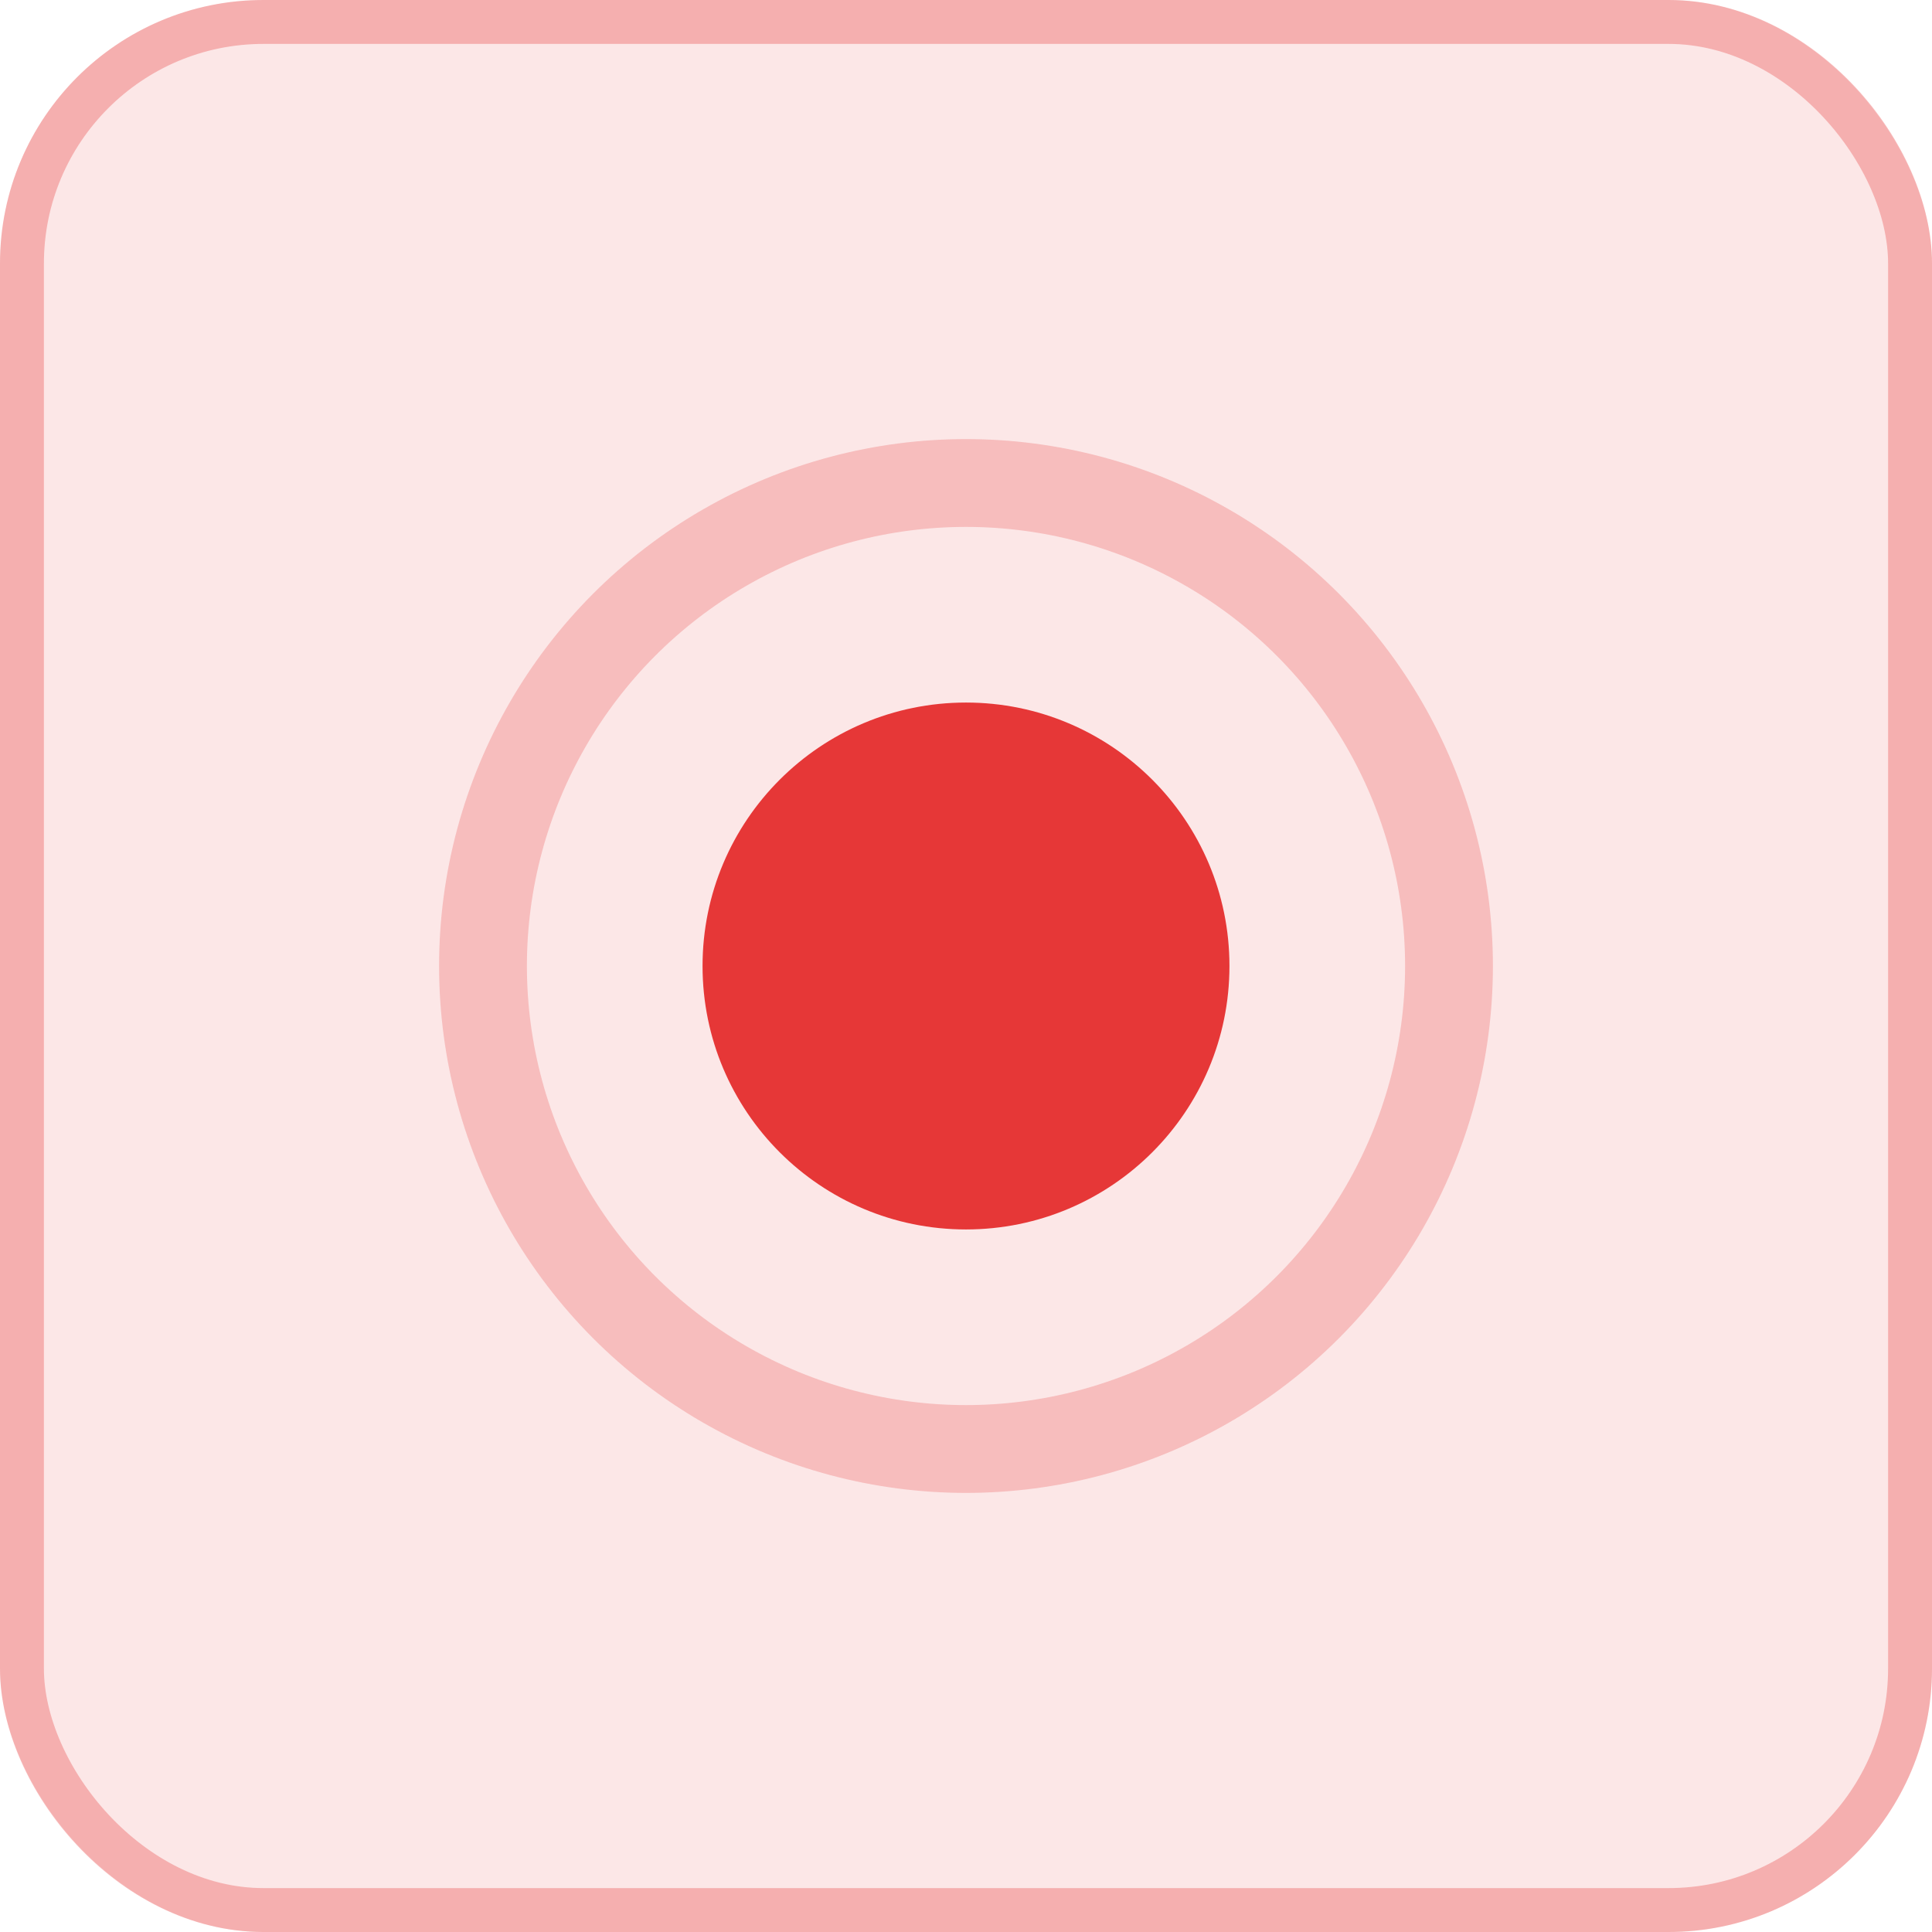 <svg width="44" height="44" viewBox="0 0 44 44" fill="none" xmlns="http://www.w3.org/2000/svg">
<rect width="44" height="44" rx="6" fill="#E63737" fill-opacity="0.12"/>
<rect x="0.5" y="0.5" width="43" height="43" rx="5.5" stroke="#E63737" stroke-opacity="0.32"/>
<circle cx="22" cy="22" r="6" fill="#E63737"/>
<circle cx="22" cy="22" r="11" stroke="#E63737" stroke-opacity="0.24" stroke-width="2" stroke-linejoin="round"/>
</svg>
